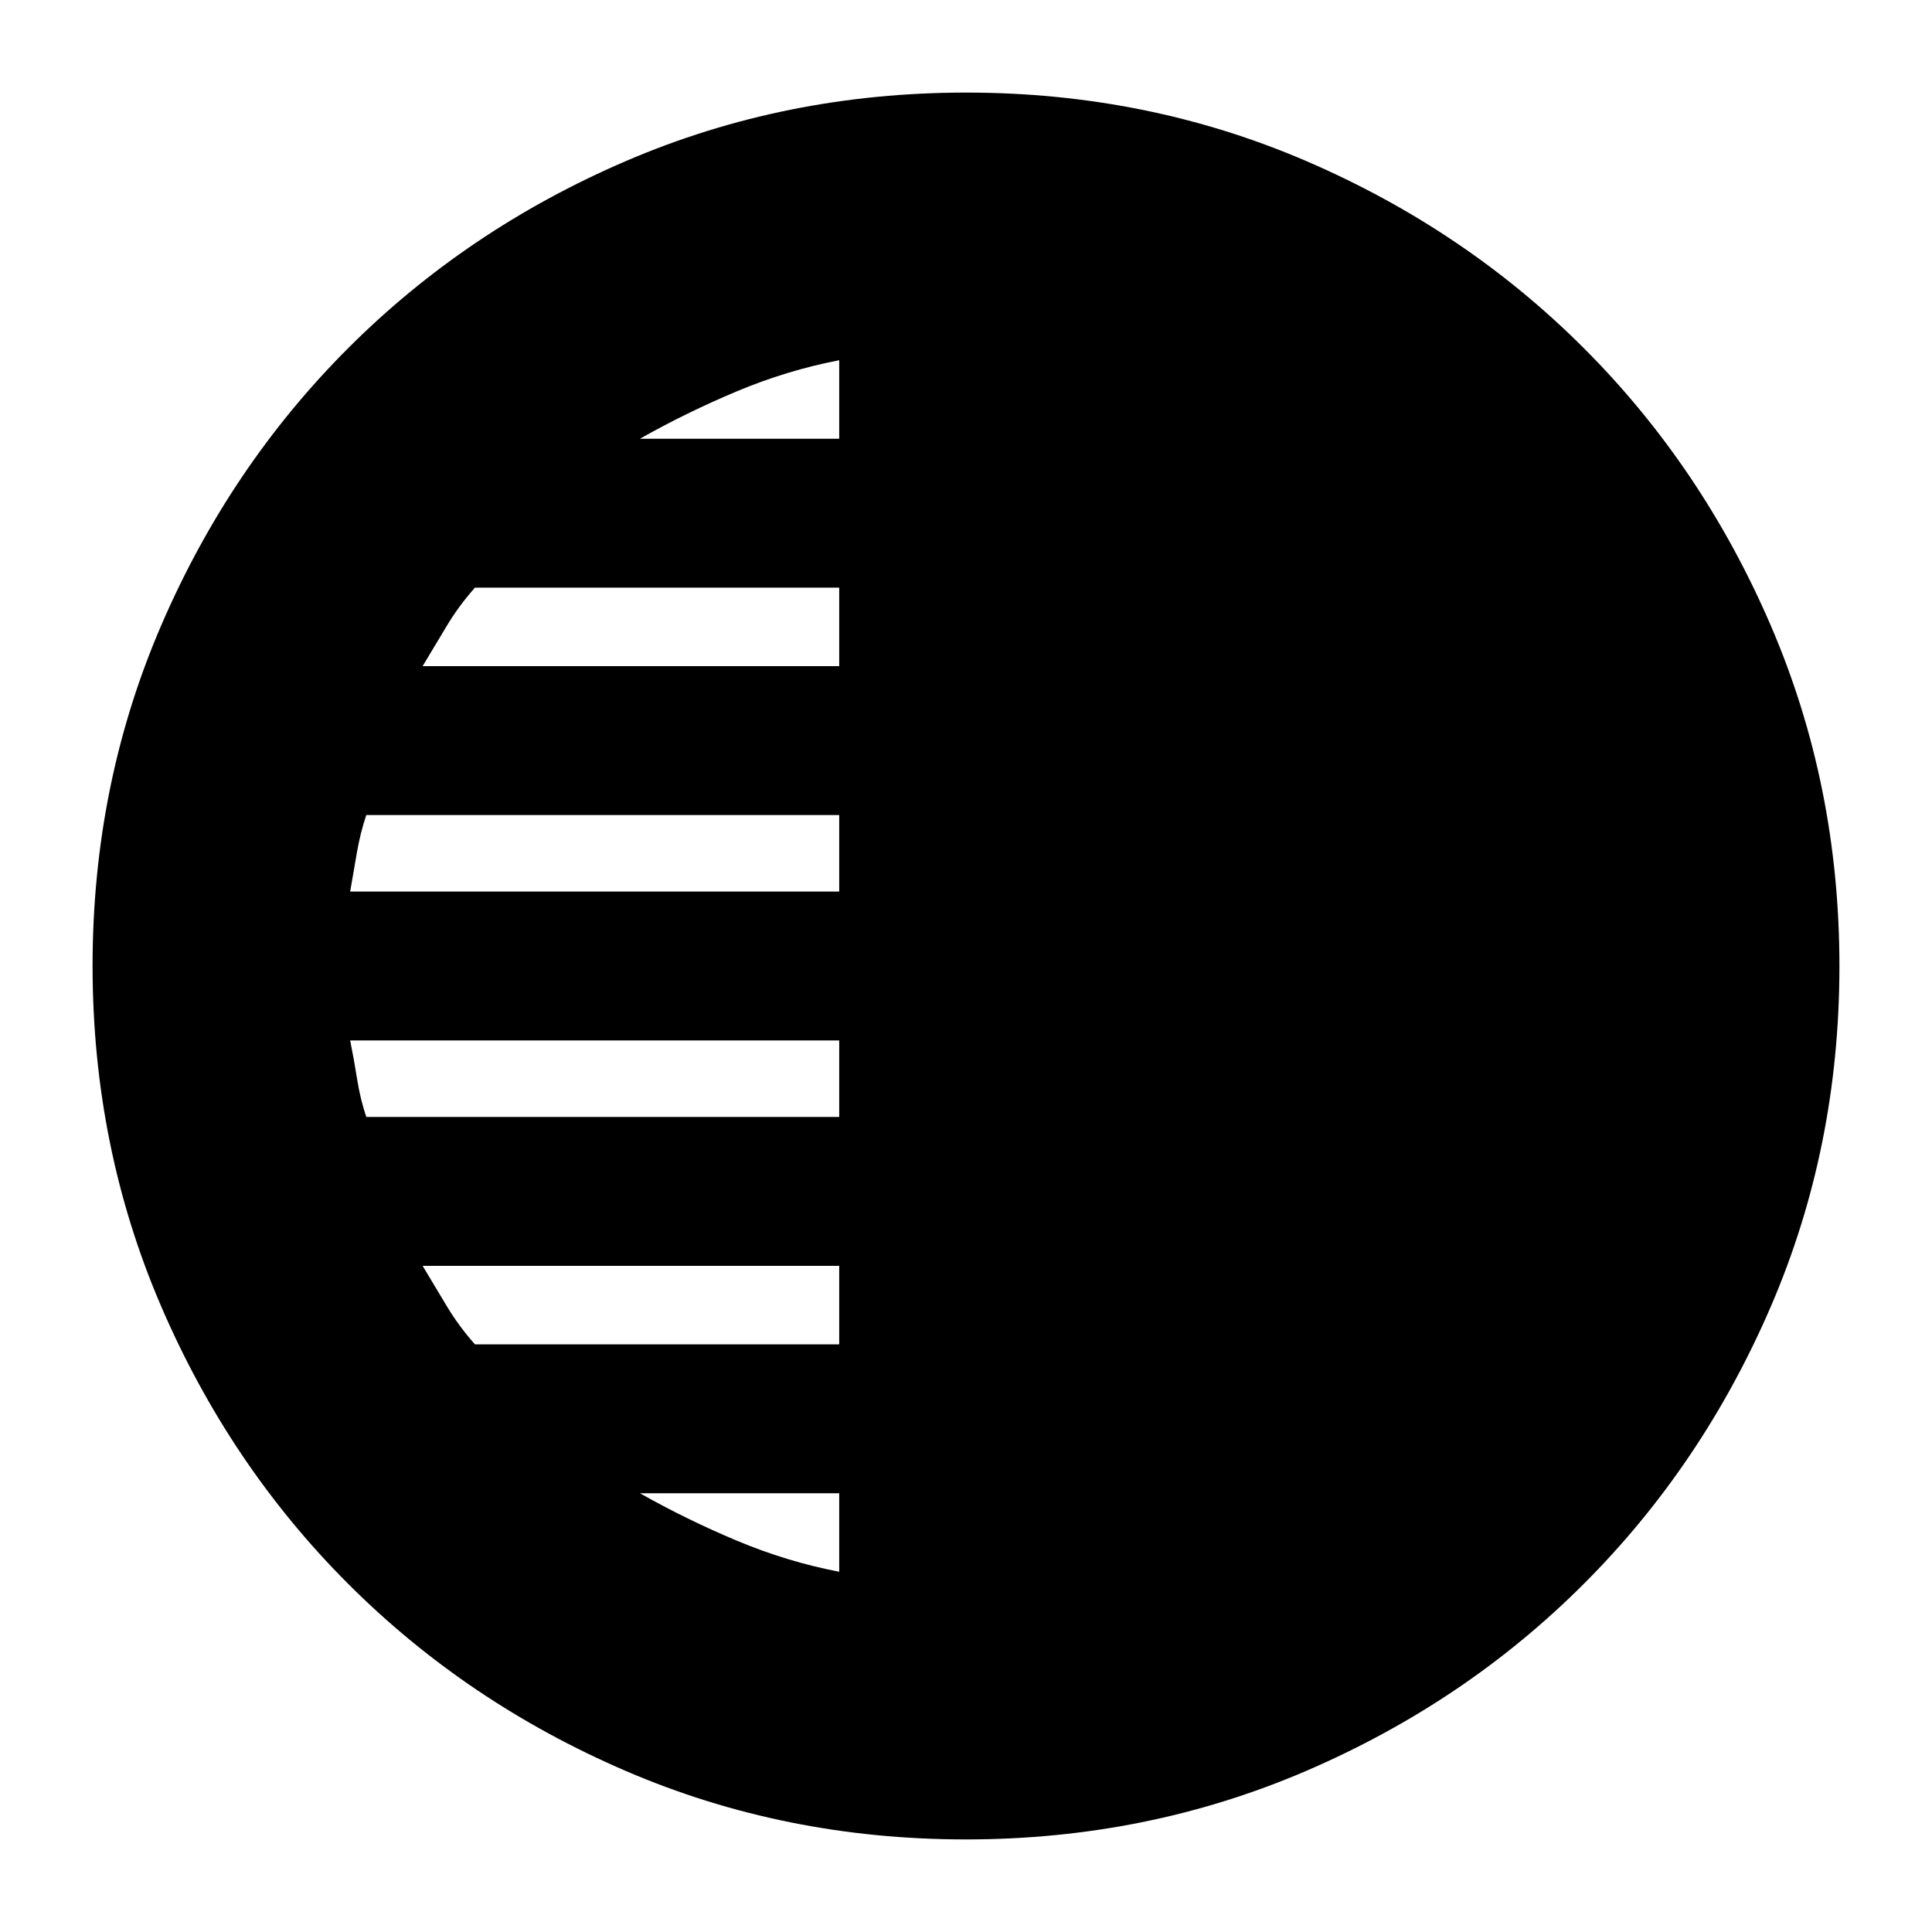 <svg xmlns="http://www.w3.org/2000/svg" height="24" viewBox="0 -960 960 960" width="24"><path d="M479.92-46Q390-46 311-80q-79-34-138-93T80-311.08q-34-79.09-34-169Q46-570 80-649q34-79 93-138t138.08-93q79.09-34 169-34Q570-914 649-880q79 34 138 93t93 138.08q34 79.09 34 169Q914-390 880-311q-34 79-93 138T648.92-80q-79.09 34-169 34ZM417-742v-39q-26 5-51 15.5T318-742h99Zm0 113v-39H236q-8 9-14 19l-12 20h207Zm0 112v-38H182q-3 9-4.67 18.67-1.66 9.66-3.33 19.33h243Zm0 112v-38H174q2 10 3.5 19.5T182-405h235Zm0 113v-39H210l12 20q6 10 14 19h181Zm0 113v-39h-99q23 13 48 23.5t51 15.5Z"/></svg>